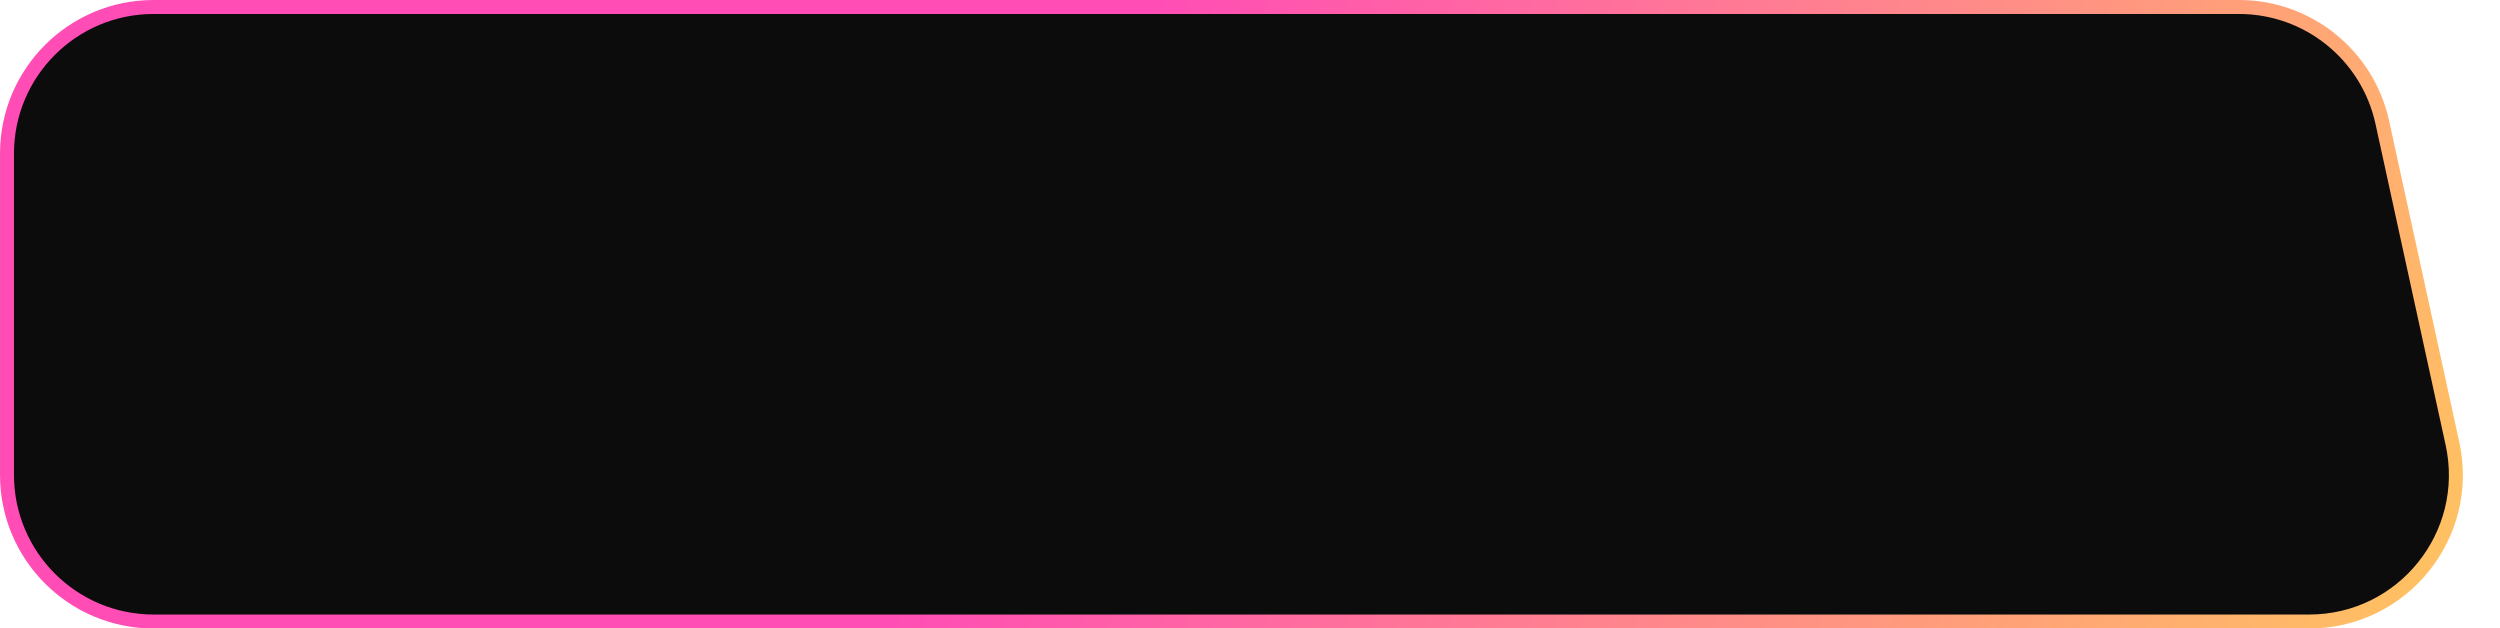 <svg width="179" height="45" viewBox="0 0 179 45" fill="none" xmlns="http://www.w3.org/2000/svg">
<path d="M0.5 11C0.5 5.201 5.201 0.5 11 0.5H160.314C165.249 0.5 169.519 3.937 170.572 8.759L175.596 31.759C177.026 38.307 172.04 44.5 165.338 44.5H11C5.201 44.5 0.5 39.799 0.5 34V11Z" fill="#0C0C0C" stroke="url(#paint0_linear_483_197)"/>
<defs>
<linearGradient id="paint0_linear_483_197" x1="75.401" y1="17.55" x2="166.28" y2="56.376" gradientUnits="userSpaceOnUse">
<stop stop-color="#FF4DB5"/>
<stop offset="1" stop-color="#FFBF63"/>
</linearGradient>
</defs>
</svg>
